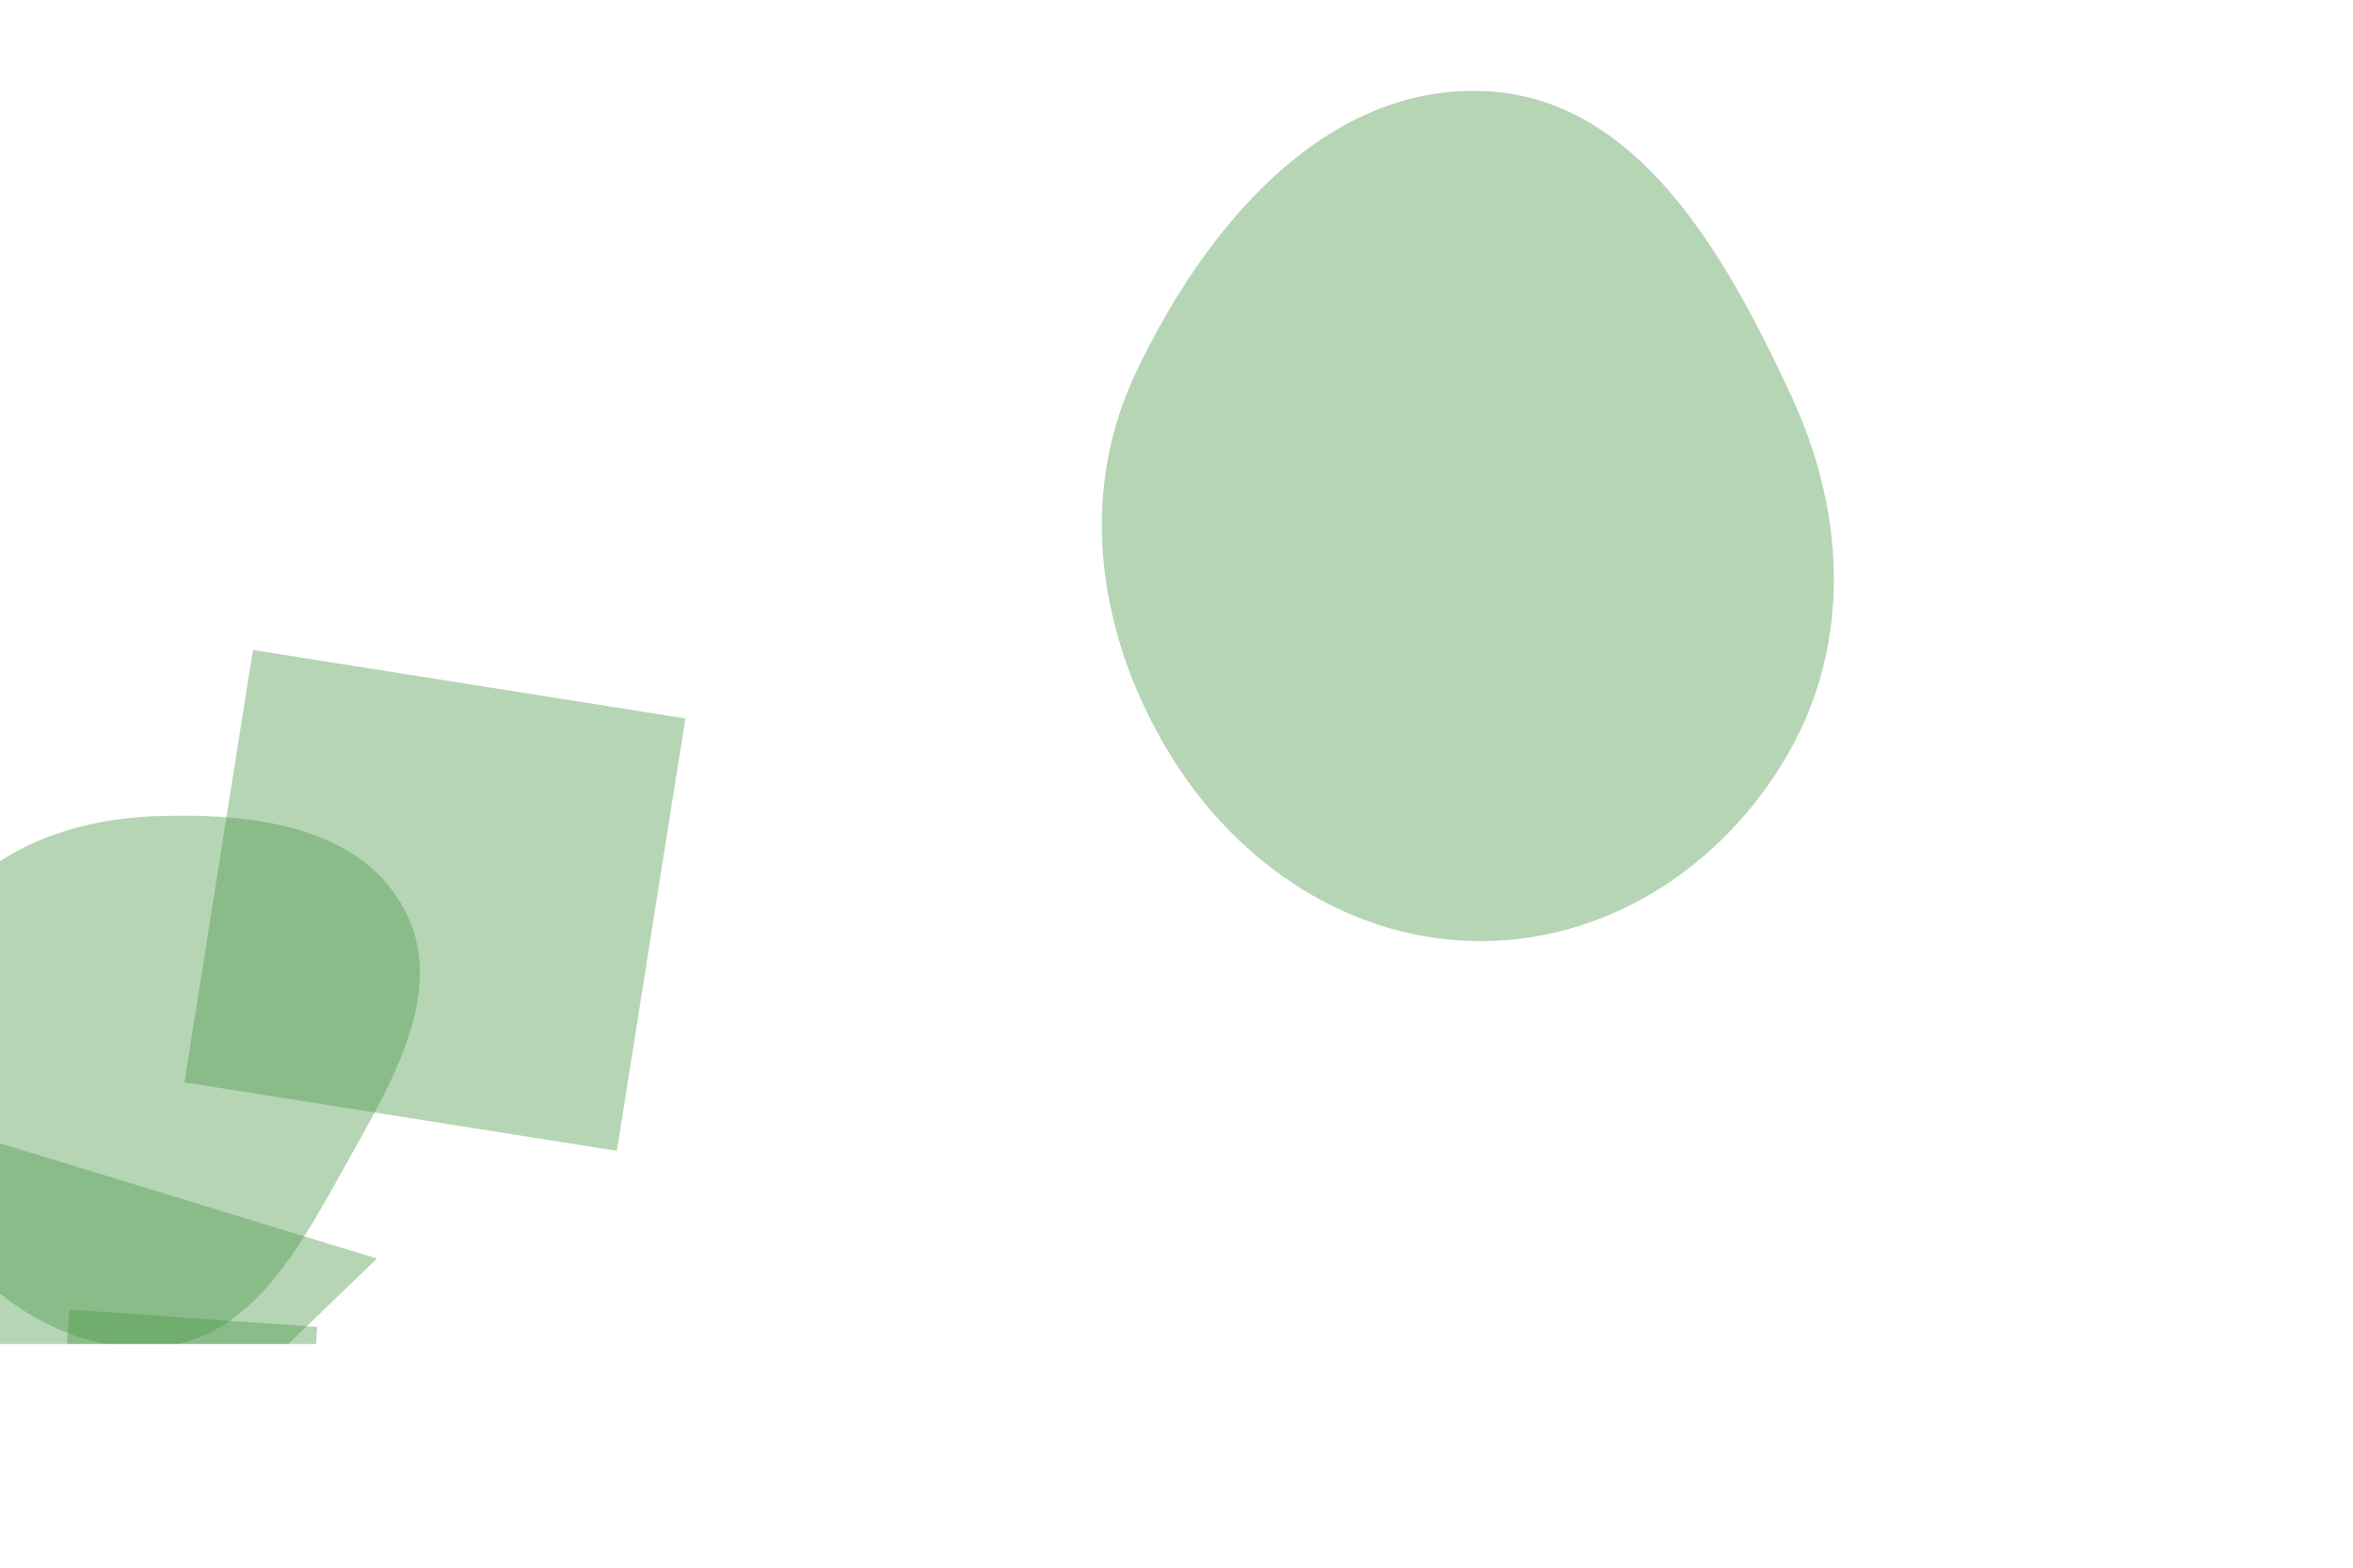 <svg xmlns="http://www.w3.org/2000/svg" version="1.1" xmlns:xlink="http://www.w3.org/1999/xlink" xmlns:svgjs="http://svgjs.dev/svgjs" width="3500" height="2333" preserveAspectRatio="none" viewBox="0 0 3500 2333"><g mask="url(&quot;#SvgjsMask1057&quot;)" fill="none"><path d="M233.587,2003.589C375.619,1994.057,449.015,1849.291,518.505,1725.054C585.554,1605.18,666.463,1469.217,599.58,1349.25C531.7,1227.495,372.906,1209.283,233.587,1214.001C104.311,1218.379,-21.416,1264.173,-91.849,1372.666C-169.11,1491.676,-191.323,1642.223,-126.278,1768.325C-55.863,1904.838,80.328,2013.874,233.587,2003.589" fill="rgba(74, 151, 72, 0.4)" class="triangle-float2"></path><path d="M2204.76,1399.888C2396.242,1398.985,2566.529,1285.269,2661.083,1118.759C2754.426,954.382,2744.416,761.138,2664.85,589.668C2567.616,380.122,2435.638,143.049,2204.76,135.355C1966.668,127.42,1789.562,341.492,1688.302,557.124C1601.982,740.941,1634.81,949.95,1740.919,1123.1C1841.751,1287.639,2011.785,1400.798,2204.76,1399.888" fill="rgba(74, 151, 72, 0.4)" class="triangle-float1"></path><path d="M29.202 2384.352L560.659 1872.108-56.391 1683.457z" fill="rgba(74, 151, 72, 0.4)" class="triangle-float3"></path><path d="M274.394 1610.004L917.569 1711.873 1019.438 1068.699 376.263 966.83z" fill="rgba(74, 151, 72, 0.4)" class="triangle-float3"></path><path d="M3061.54 947.89 a413.39 413.39 0 1 0 826.78 0 a413.39 413.39 0 1 0 -826.78 0z" fill="rgba(74, 151, 72, 0.4)" class="triangle-float2"></path><path d="M77.433 2316.63L446.059 2342.406 471.836 1973.781 103.21 1948.004z" fill="rgba(74, 151, 72, 0.4)" class="triangle-float2"></path></g><defs><mask id="SvgjsMask1057"><rect width="3500" height="2333" fill="#ffffff"></rect></mask><style>
                @keyframes float1 {
                    0%{transform: translate(0, 0)}
                    50%{transform: translate(-10px, 0)}
                    100%{transform: translate(0, 0)}
                }

                .triangle-float1 {
                    animation: float1 5s infinite;
                }

                @keyframes float2 {
                    0%{transform: translate(0, 0)}
                    50%{transform: translate(-5px, -5px)}
                    100%{transform: translate(0, 0)}
                }

                .triangle-float2 {
                    animation: float2 4s infinite;
                }

                @keyframes float3 {
                    0%{transform: translate(0, 0)}
                    50%{transform: translate(0, -10px)}
                    100%{transform: translate(0, 0)}
                }

                .triangle-float3 {
                    animation: float3 6s infinite;
                }
            </style></defs></svg>